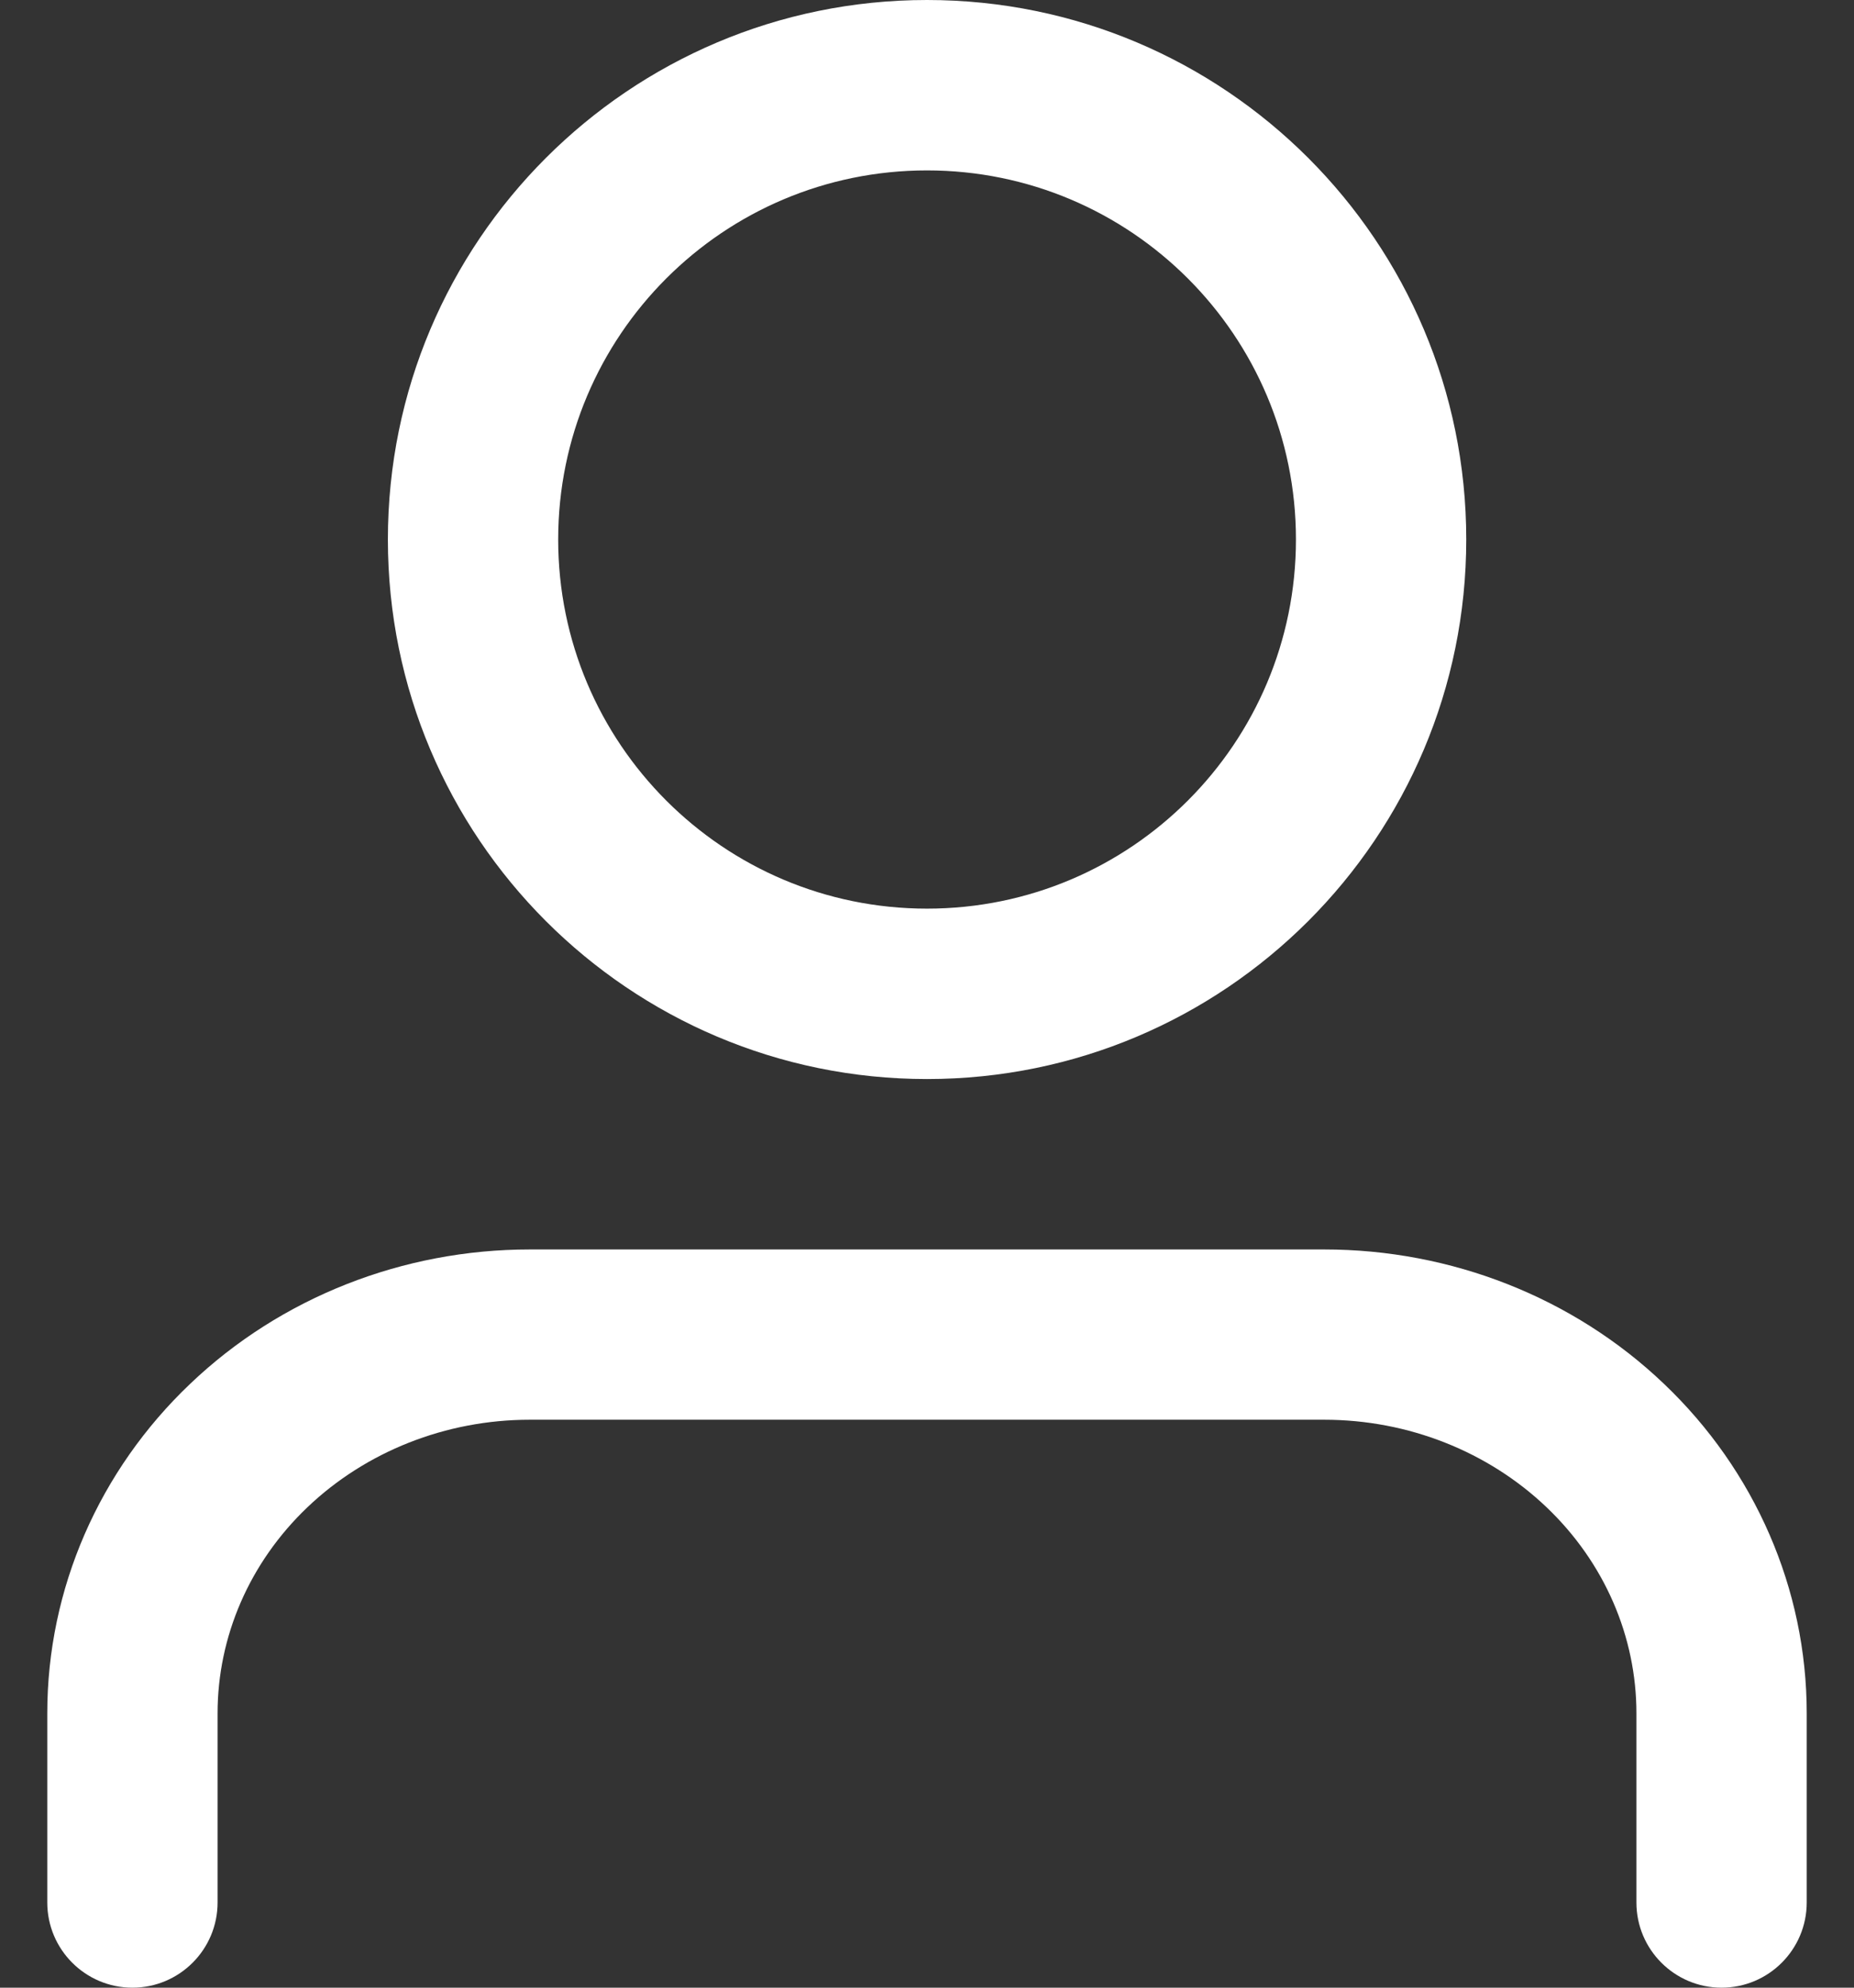 <svg xmlns="http://www.w3.org/2000/svg" width="14" height="15" fill="none" viewBox="0 0 14 15"><rect x="0" y="0" width="14" height="15" fill="#333333" stroke="none"/><path fill="#fff" fill-rule="evenodd" d="M7 1.286C5.462 1.286 4.215 2.533 4.215 4.071C4.215 5.61 5.462 6.857 7 6.857C8.539 6.857 9.786 5.61 9.786 4.071C9.786 2.533 8.539 1.286 7 1.286ZM2.929 4.071C2.929 1.823 4.752 0 7 0C9.249 0 11.072 1.823 11.072 4.071C11.072 6.32 9.249 8.143 7 8.143C4.752 8.143 2.929 6.32 2.929 4.071ZM1.436 10.443C2.121 9.79 3.044 9.429 4 9.429H10C10.957 9.429 11.88 9.79 12.565 10.443C13.251 11.096 13.643 11.99 13.643 12.929V14.357C13.643 14.712 13.355 15 13 15C12.645 15 12.357 14.712 12.357 14.357V12.929C12.357 12.352 12.117 11.792 11.678 11.374C11.238 10.955 10.635 10.714 10 10.714H4C3.365 10.714 2.762 10.955 2.322 11.374C1.883 11.792 1.643 12.352 1.643 12.929V14.357C1.643 14.712 1.355 15 1 15C0.645 15 0.357 14.712 0.357 14.357V12.929C0.357 11.99 0.749 11.096 1.436 10.443Z" clip-rule="evenodd"/></svg>
